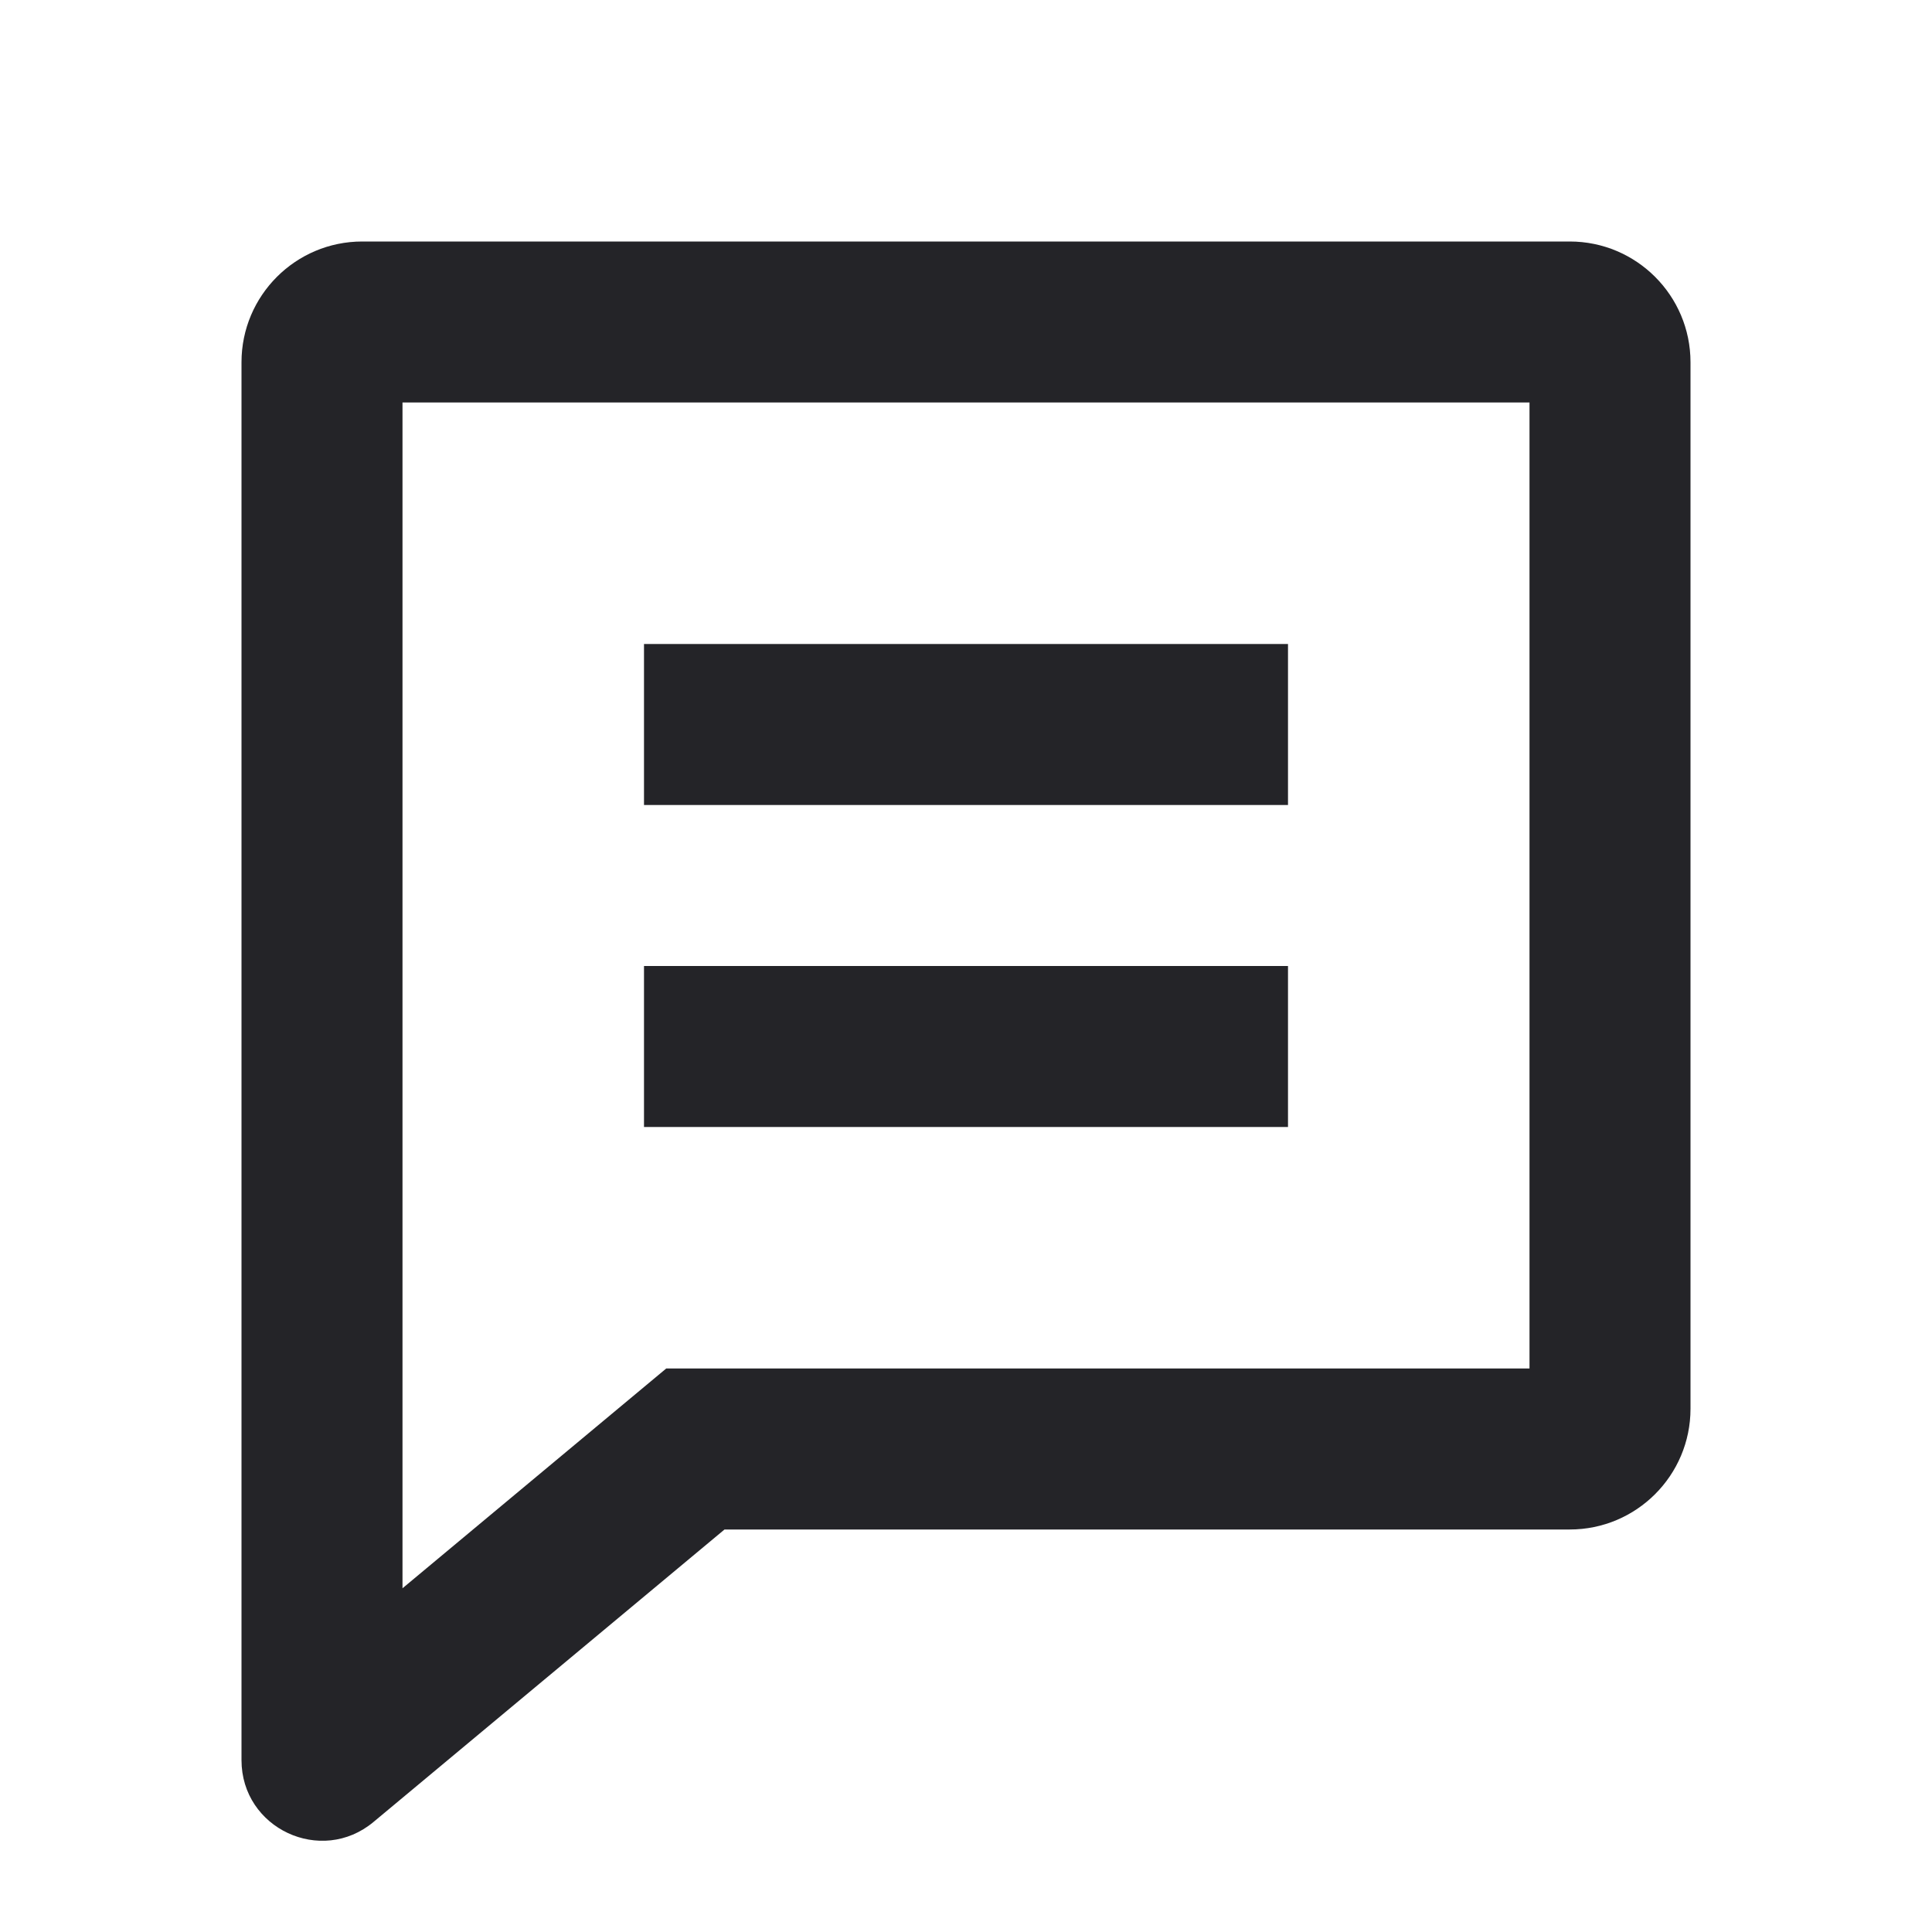 <svg width="24" height="24" viewBox="0 0 24 24" fill="none" xmlns="http://www.w3.org/2000/svg">
<g id="comment">
<path id="Union" fill-rule="evenodd" clip-rule="evenodd" d="M8.276 17H19V5H5V19.73L8.276 17ZM9 19H19.5C20.328 19 21 18.328 21 17.5V4.5C21 3.672 20.328 3 19.5 3H4.5C3.672 3 3 3.672 3 4.5V21.865C3 22.713 3.989 23.176 4.64 22.633L9 19ZM8 8H16V10H8V8ZM16 12H8V14H16V12Z" fill="#242428"/>
</g>
</svg>
